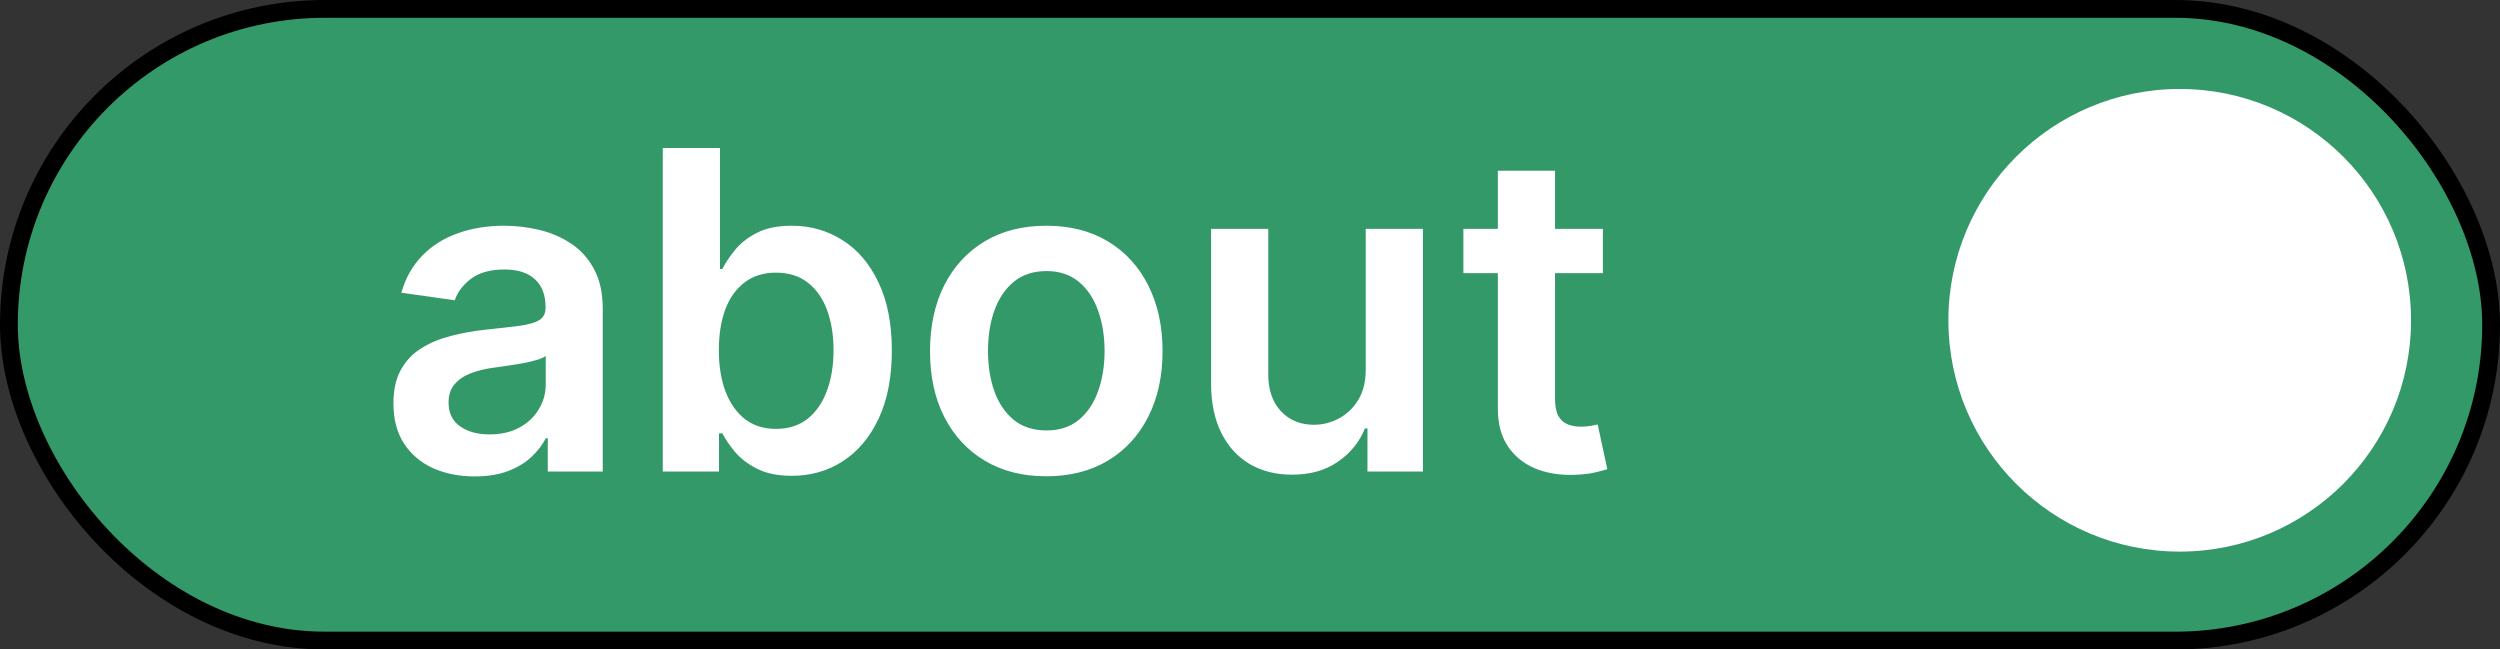 <svg width="281" height="73" viewBox="0 0 281 73" fill="none" xmlns="http://www.w3.org/2000/svg">
<rect x="0" y="0" width="281" height="73" fill="#333333" stroke="none"/>
<rect x="1" y="1" width="279" height="71" rx="35.5" fill="#339969" stroke="black" stroke-width="2"/>
<path d="M53.349 53.55C51.621 53.55 50.064 53.243 48.679 52.627C47.306 52 46.217 51.077 45.412 49.857C44.619 48.638 44.223 47.135 44.223 45.347C44.223 43.809 44.507 42.536 45.075 41.53C45.643 40.524 46.418 39.719 47.401 39.115C48.383 38.511 49.49 38.056 50.721 37.748C51.964 37.428 53.248 37.197 54.574 37.055C56.172 36.89 57.468 36.742 58.463 36.611C59.457 36.469 60.179 36.256 60.629 35.972C61.09 35.676 61.321 35.221 61.321 34.605V34.499C61.321 33.161 60.925 32.125 60.132 31.391C59.339 30.657 58.196 30.291 56.705 30.291C55.13 30.291 53.882 30.634 52.958 31.32C52.047 32.007 51.431 32.818 51.112 33.753L45.11 32.901C45.584 31.243 46.365 29.858 47.454 28.746C48.543 27.621 49.875 26.781 51.449 26.224C53.023 25.656 54.764 25.372 56.669 25.372C57.983 25.372 59.291 25.526 60.593 25.834C61.895 26.142 63.085 26.651 64.162 27.361C65.239 28.059 66.103 29.012 66.755 30.22C67.418 31.427 67.749 32.936 67.749 34.747V53H61.57V49.254H61.357C60.966 50.011 60.416 50.721 59.706 51.384C59.007 52.035 58.125 52.562 57.06 52.965C56.007 53.355 54.77 53.55 53.349 53.55ZM55.018 48.827C56.308 48.827 57.427 48.573 58.374 48.064C59.321 47.543 60.049 46.856 60.558 46.004C61.079 45.152 61.339 44.223 61.339 43.217V40.003C61.138 40.169 60.795 40.322 60.309 40.465C59.836 40.606 59.303 40.731 58.711 40.837C58.119 40.944 57.533 41.039 56.953 41.121C56.373 41.204 55.87 41.275 55.444 41.334C54.485 41.465 53.627 41.678 52.87 41.974C52.112 42.27 51.514 42.684 51.076 43.217C50.638 43.737 50.419 44.412 50.419 45.241C50.419 46.425 50.851 47.318 51.715 47.922C52.58 48.526 53.681 48.827 55.018 48.827ZM74.496 53V16.636H80.924V30.237H81.19C81.521 29.574 81.989 28.87 82.593 28.124C83.196 27.367 84.013 26.722 85.043 26.189C86.073 25.644 87.387 25.372 88.985 25.372C91.092 25.372 92.992 25.911 94.684 26.988C96.389 28.053 97.738 29.634 98.733 31.729C99.739 33.812 100.242 36.369 100.242 39.399C100.242 42.394 99.751 44.939 98.768 47.034C97.786 49.129 96.448 50.727 94.755 51.828C93.063 52.929 91.145 53.479 89.002 53.479C87.44 53.479 86.144 53.219 85.114 52.698C84.084 52.177 83.255 51.55 82.628 50.816C82.013 50.07 81.533 49.366 81.19 48.703H80.817V53H74.496ZM80.799 39.364C80.799 41.127 81.048 42.672 81.545 43.998C82.054 45.324 82.782 46.359 83.729 47.105C84.688 47.839 85.848 48.206 87.209 48.206C88.63 48.206 89.819 47.827 90.778 47.07C91.737 46.3 92.459 45.253 92.944 43.927C93.441 42.589 93.69 41.068 93.69 39.364C93.69 37.671 93.447 36.168 92.962 34.854C92.477 33.54 91.755 32.51 90.796 31.764C89.837 31.018 88.641 30.646 87.209 30.646C85.836 30.646 84.67 31.007 83.711 31.729C82.752 32.451 82.025 33.463 81.527 34.765C81.042 36.067 80.799 37.6 80.799 39.364ZM117.602 53.533C114.939 53.533 112.631 52.947 110.678 51.775C108.725 50.603 107.209 48.964 106.132 46.856C105.067 44.749 104.534 42.287 104.534 39.47C104.534 36.653 105.067 34.185 106.132 32.066C107.209 29.947 108.725 28.302 110.678 27.13C112.631 25.958 114.939 25.372 117.602 25.372C120.266 25.372 122.574 25.958 124.527 27.13C126.48 28.302 127.989 29.947 129.055 32.066C130.132 34.185 130.671 36.653 130.671 39.47C130.671 42.287 130.132 44.749 129.055 46.856C127.989 48.964 126.48 50.603 124.527 51.775C122.574 52.947 120.266 53.533 117.602 53.533ZM117.638 48.383C119.082 48.383 120.289 47.987 121.26 47.194C122.231 46.389 122.953 45.312 123.426 43.962C123.912 42.613 124.154 41.11 124.154 39.452C124.154 37.783 123.912 36.274 123.426 34.925C122.953 33.563 122.231 32.48 121.26 31.675C120.289 30.87 119.082 30.468 117.638 30.468C116.158 30.468 114.927 30.87 113.945 31.675C112.974 32.48 112.246 33.563 111.761 34.925C111.287 36.274 111.051 37.783 111.051 39.452C111.051 41.11 111.287 42.613 111.761 43.962C112.246 45.312 112.974 46.389 113.945 47.194C114.927 47.987 116.158 48.383 117.638 48.383ZM153.509 41.53V25.727H159.936V53H153.704V48.153H153.42C152.805 49.68 151.792 50.928 150.384 51.899C148.987 52.87 147.265 53.355 145.217 53.355C143.43 53.355 141.849 52.959 140.476 52.166C139.115 51.361 138.05 50.195 137.28 48.668C136.511 47.129 136.126 45.27 136.126 43.092V25.727H142.554V42.098C142.554 43.826 143.027 45.199 143.974 46.217C144.921 47.235 146.164 47.744 147.703 47.744C148.65 47.744 149.567 47.514 150.455 47.052C151.343 46.59 152.071 45.904 152.639 44.992C153.219 44.069 153.509 42.915 153.509 41.53ZM180.165 25.727V30.699H164.486V25.727H180.165ZM168.357 19.193H174.785V44.797C174.785 45.661 174.915 46.324 175.175 46.785C175.447 47.235 175.803 47.543 176.241 47.709C176.679 47.874 177.164 47.957 177.697 47.957C178.099 47.957 178.466 47.928 178.797 47.869C179.141 47.809 179.401 47.756 179.579 47.709L180.662 52.734C180.318 52.852 179.827 52.982 179.188 53.124C178.561 53.266 177.791 53.349 176.88 53.373C175.27 53.42 173.82 53.178 172.53 52.645C171.239 52.1 170.215 51.26 169.458 50.124C168.712 48.987 168.345 47.567 168.357 45.862V19.193Z" fill="white"/>
<circle cx="245" cy="36" r="26" fill="white"/>
</svg>

